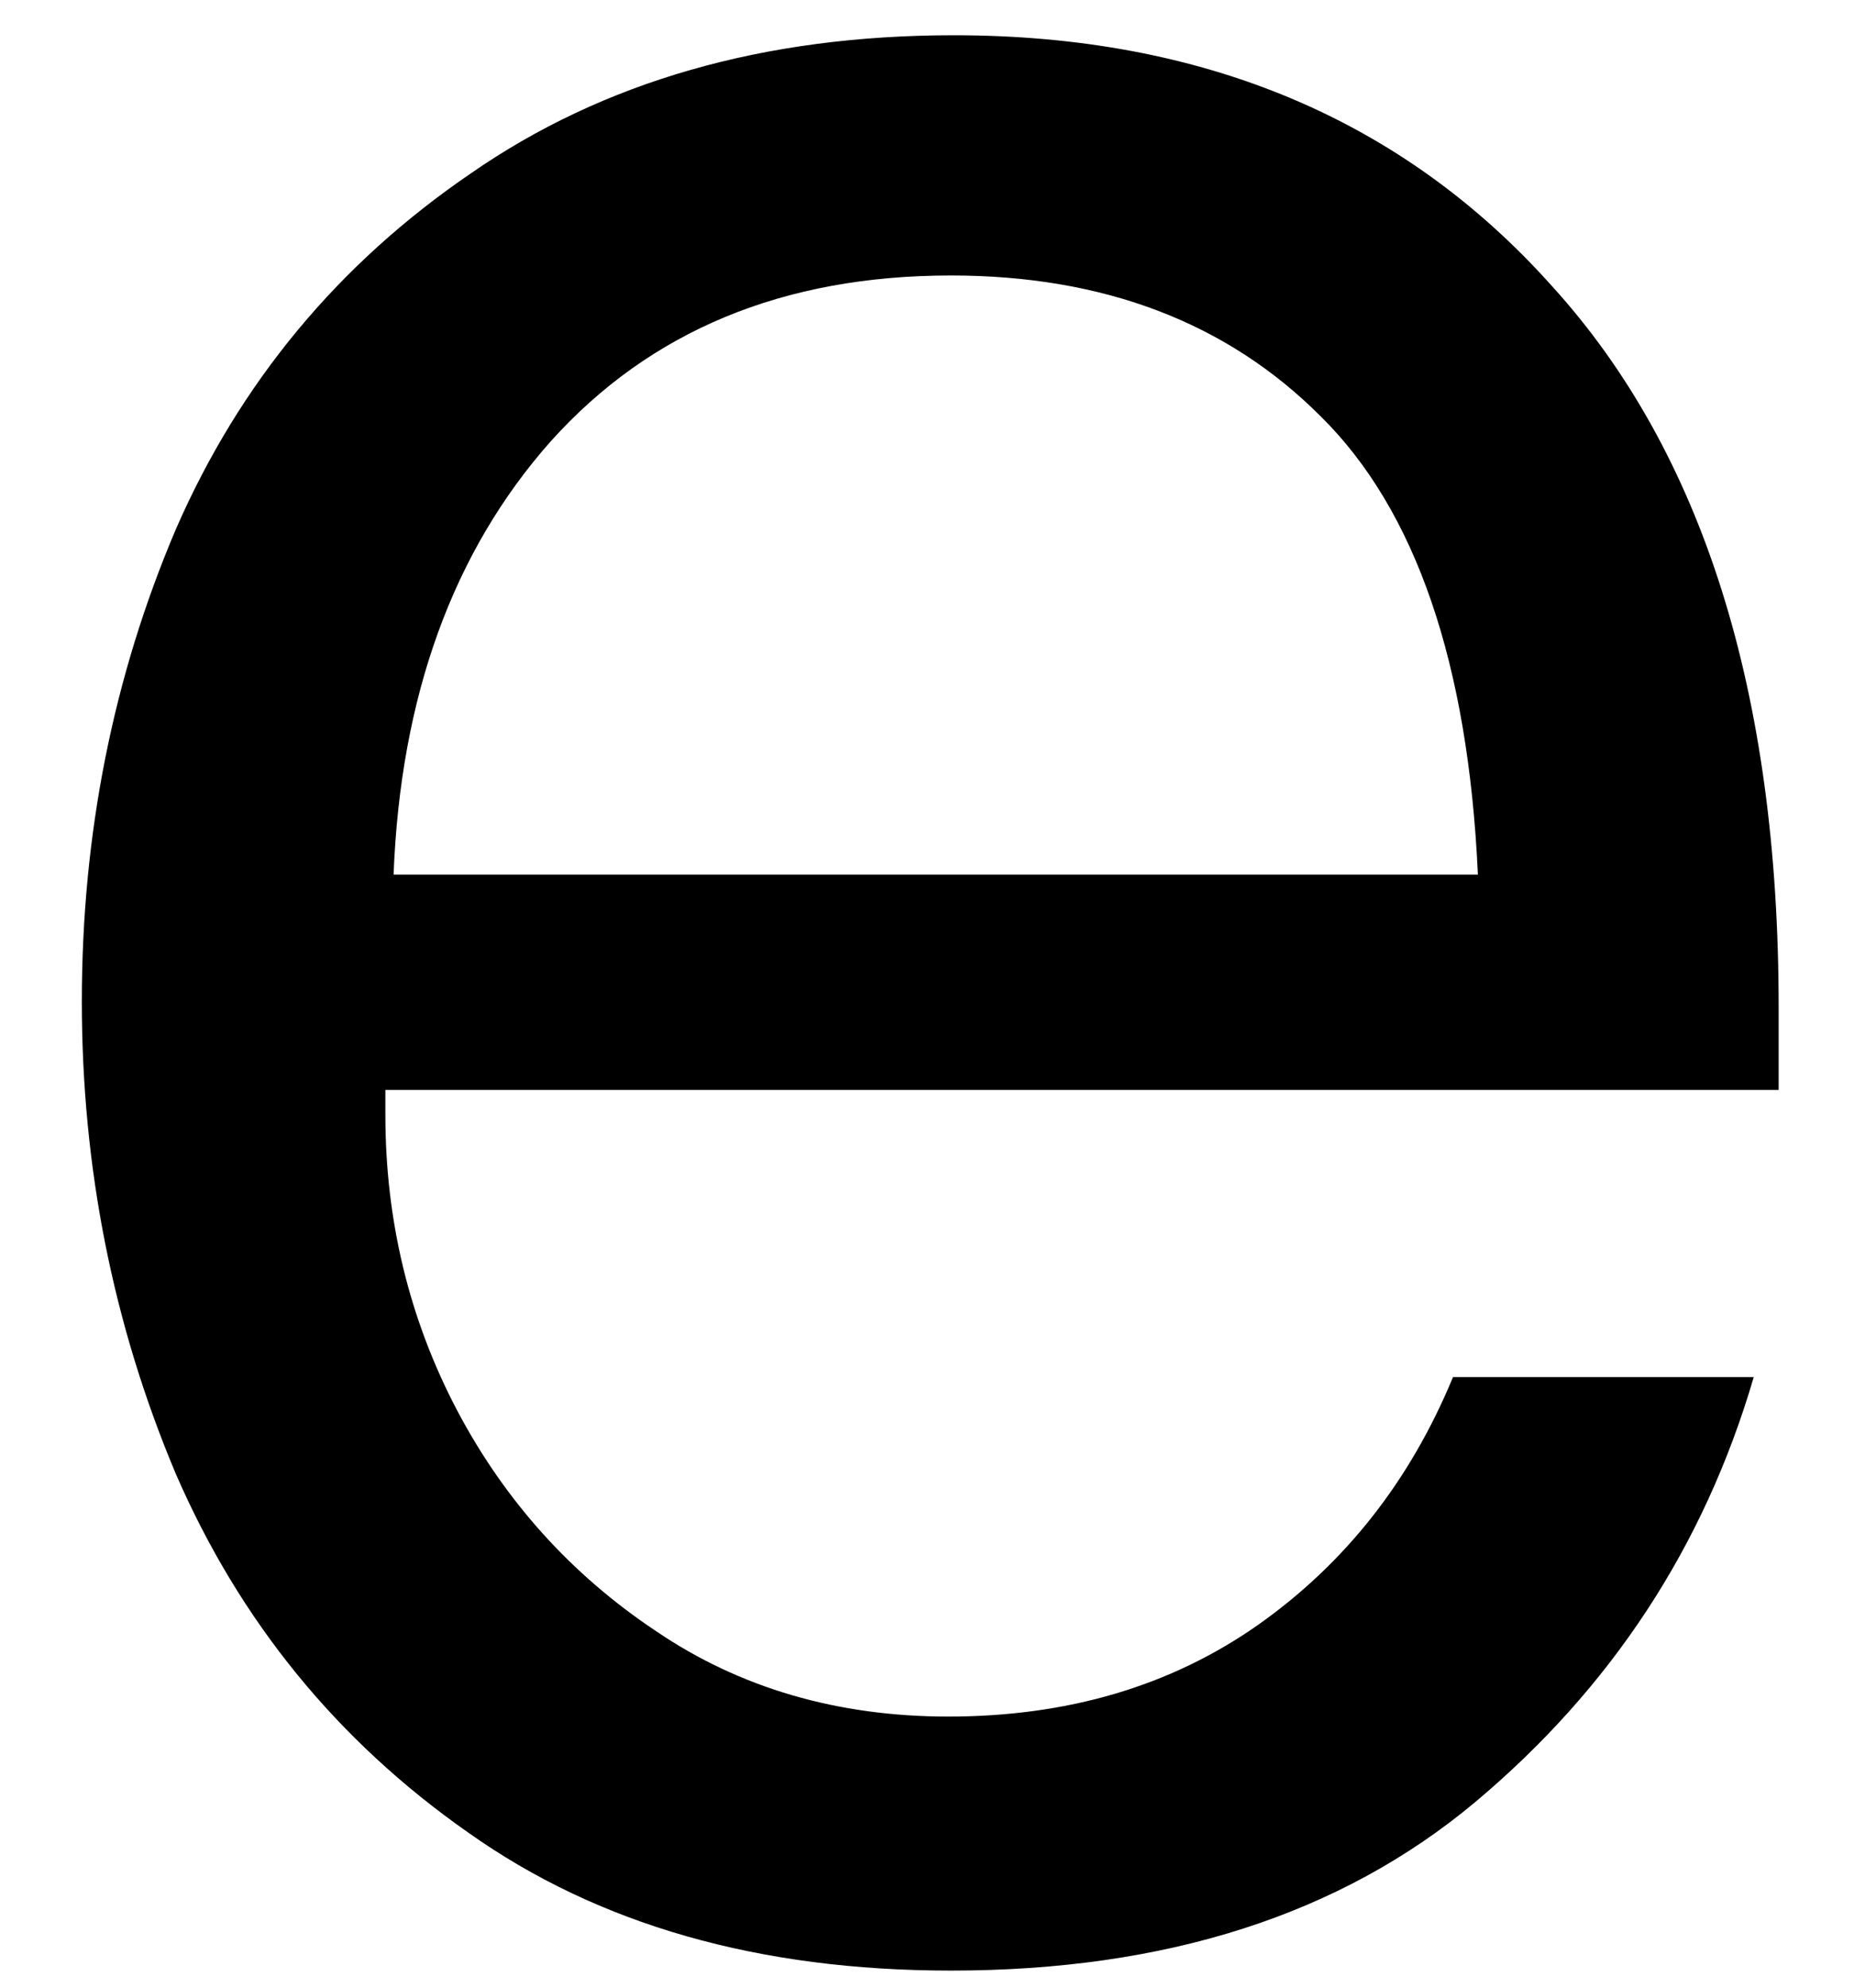 <svg width="14" height="15" viewBox="0 0 14 15" fill="none" xmlns="http://www.w3.org/2000/svg">
<path d="M7.181 14.871C5.733 14.871 4.519 14.527 3.535 13.829C2.545 13.136 1.811 12.235 1.327 11.121C0.853 9.996 0.618 8.808 0.618 7.558C0.618 6.298 0.853 5.11 1.327 3.996C1.811 2.886 2.556 1.99 3.556 1.308C4.556 0.615 5.769 0.266 7.202 0.266C9.087 0.266 10.597 0.902 11.722 2.162C12.858 3.412 13.431 5.225 13.431 7.6V8.225H2.91V8.412C2.91 9.204 3.087 9.949 3.451 10.642C3.811 11.324 4.311 11.881 4.952 12.308C5.587 12.74 6.327 12.954 7.16 12.954C8.061 12.954 8.837 12.725 9.493 12.267C10.16 11.798 10.649 11.173 10.972 10.392H13.243C12.868 11.673 12.165 12.74 11.139 13.6C10.123 14.449 8.806 14.871 7.181 14.871ZM11.16 6.6C11.087 5.006 10.691 3.85 9.972 3.141C9.264 2.433 8.332 2.079 7.181 2.079C5.915 2.079 4.91 2.496 4.16 3.329C3.42 4.162 3.024 5.256 2.972 6.6H11.16Z" fill="black"/>
</svg>
